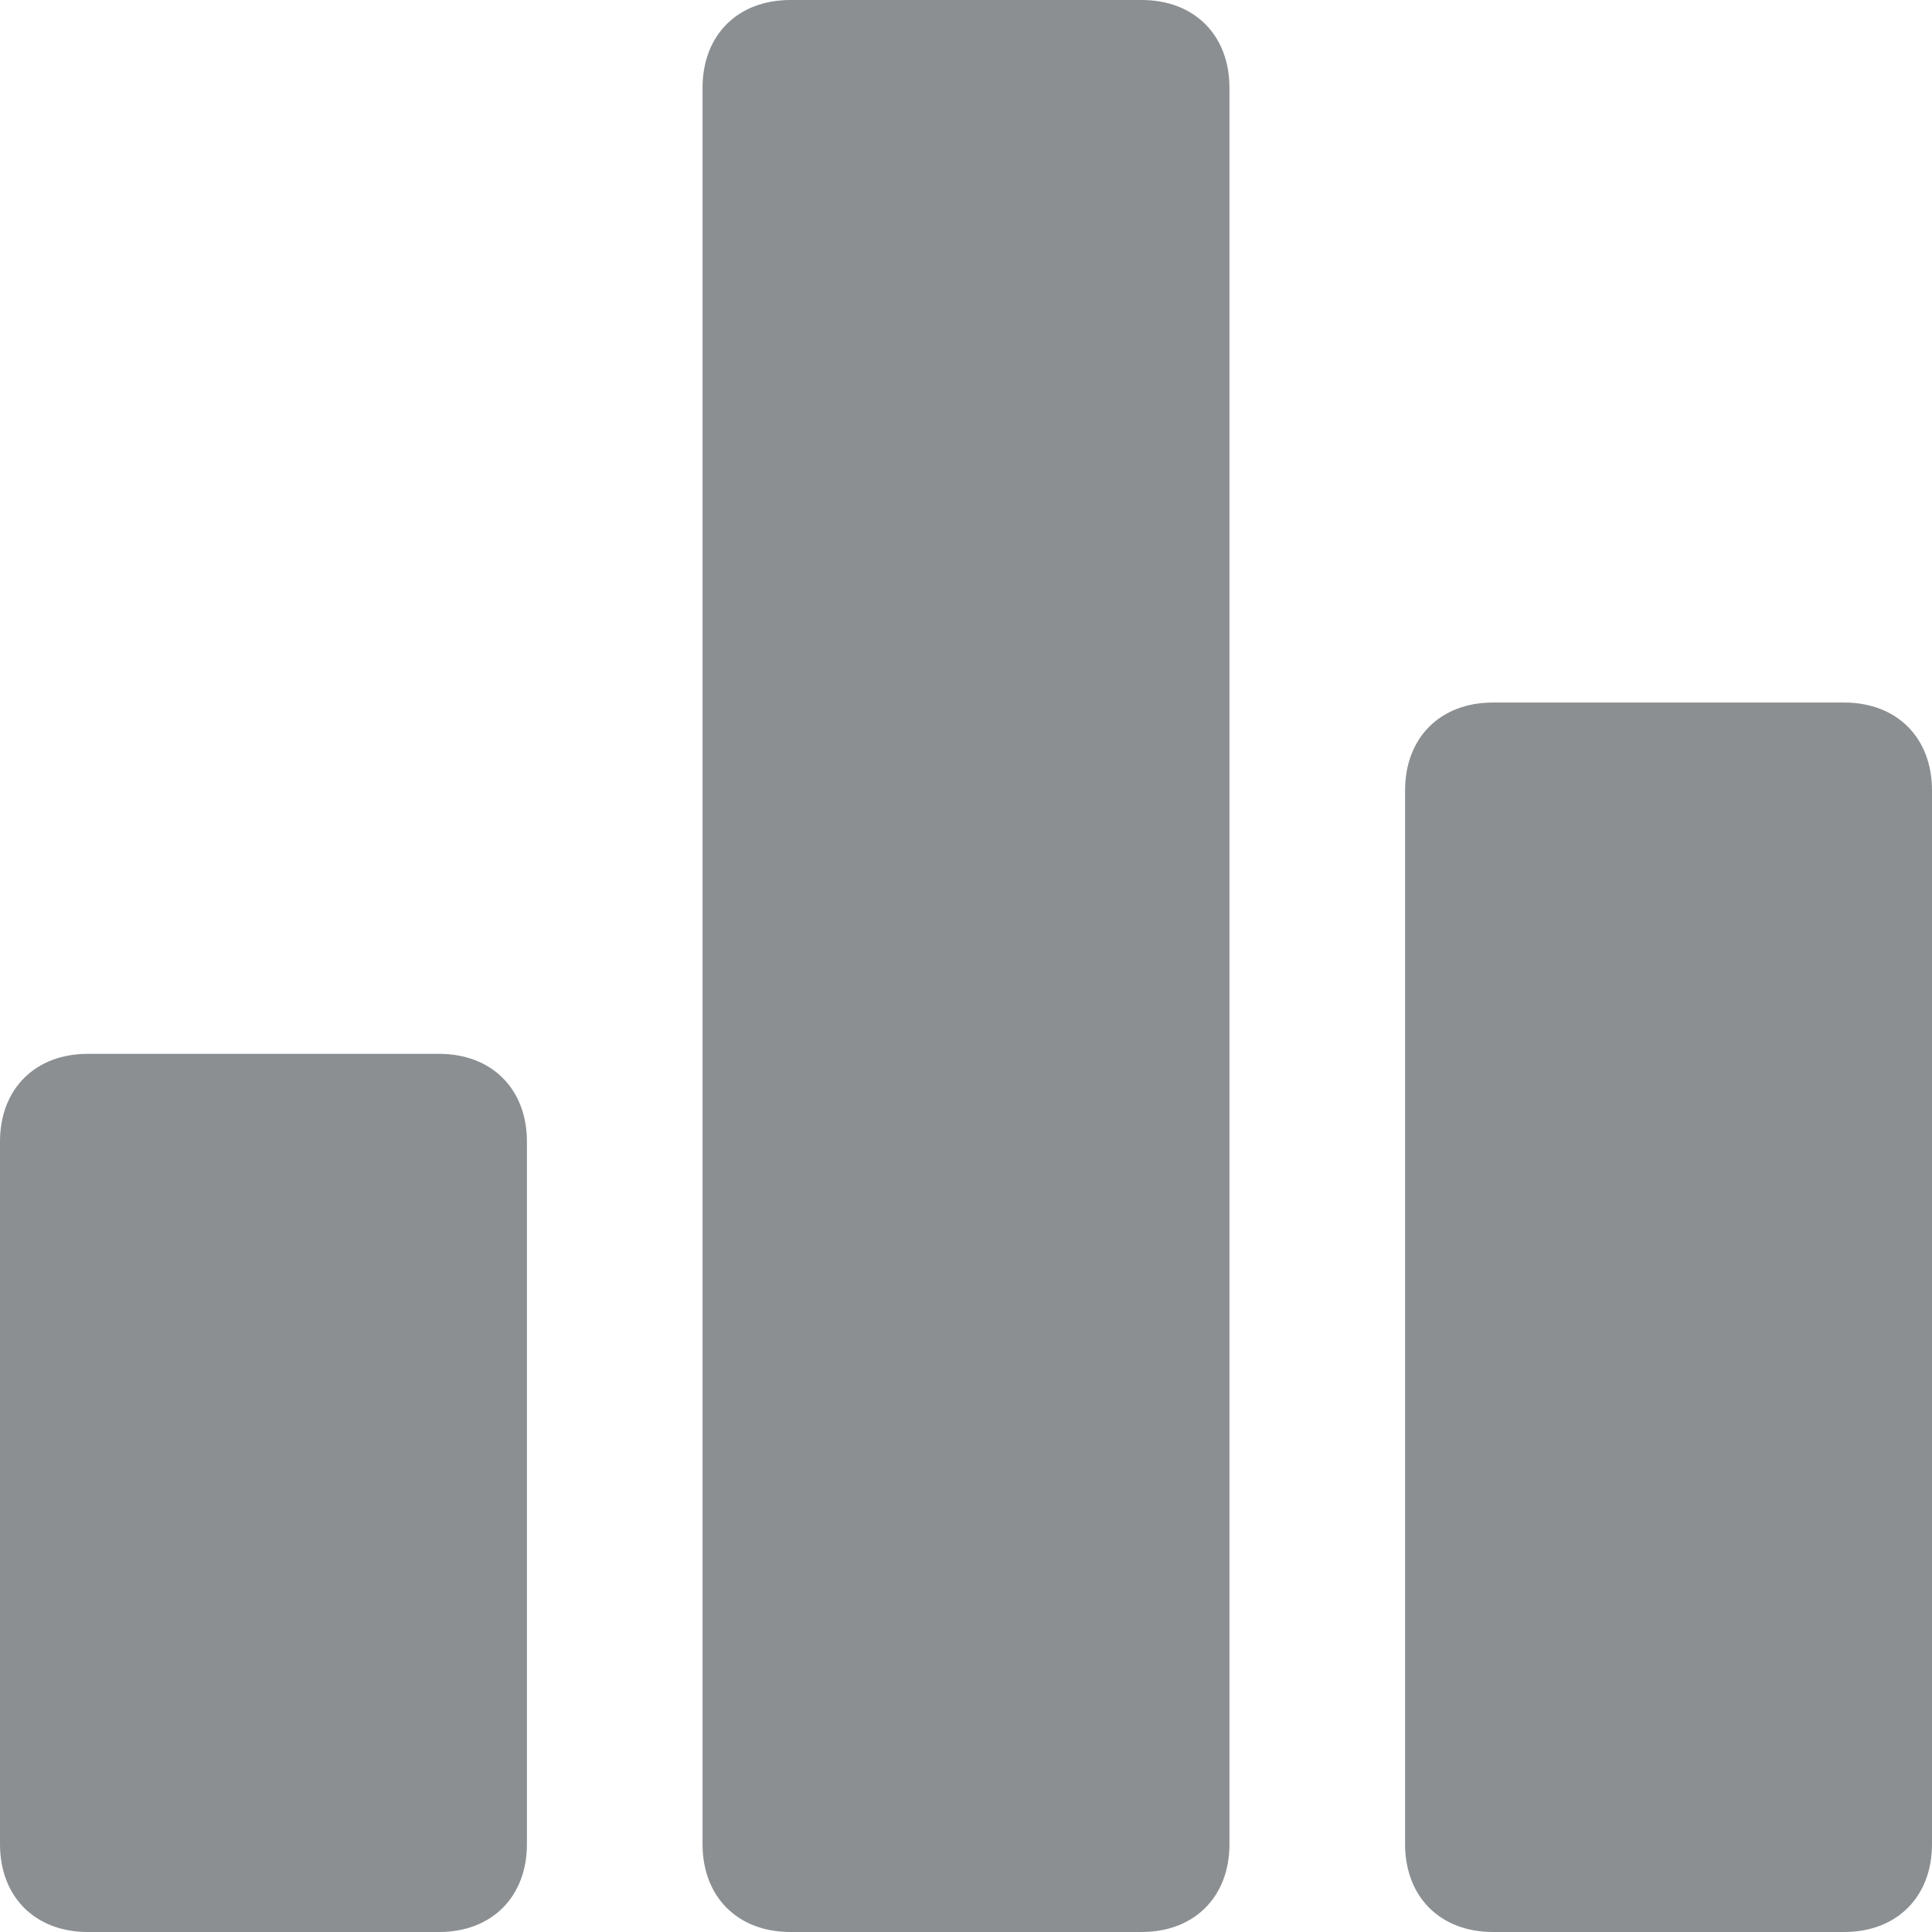 <svg width="30" height="30" viewBox="0 0 30 30" fill="none" xmlns="http://www.w3.org/2000/svg">
<path d="M6.818 16.364H1.364C0.545 16.364 0 16.909 0 17.727V28.636C0 29.454 0.545 30 1.364 30H6.818C7.636 30 8.182 29.454 8.182 28.636V17.727C8.182 16.909 7.636 16.364 6.818 16.364ZM28.636 10.909H23.182C22.364 10.909 21.818 11.454 21.818 12.273V28.636C21.818 29.454 22.364 30 23.182 30H28.636C29.454 30 30 29.454 30 28.636V12.273C30 11.454 29.454 10.909 28.636 10.909ZM17.727 0H12.273C11.454 0 10.909 0.545 10.909 1.364V28.636C10.909 29.454 11.454 30 12.273 30H17.727C18.546 30 19.091 29.454 19.091 28.636V1.364C19.091 0.545 18.546 0 17.727 0Z" fill="#8B8F92"/>
</svg>
